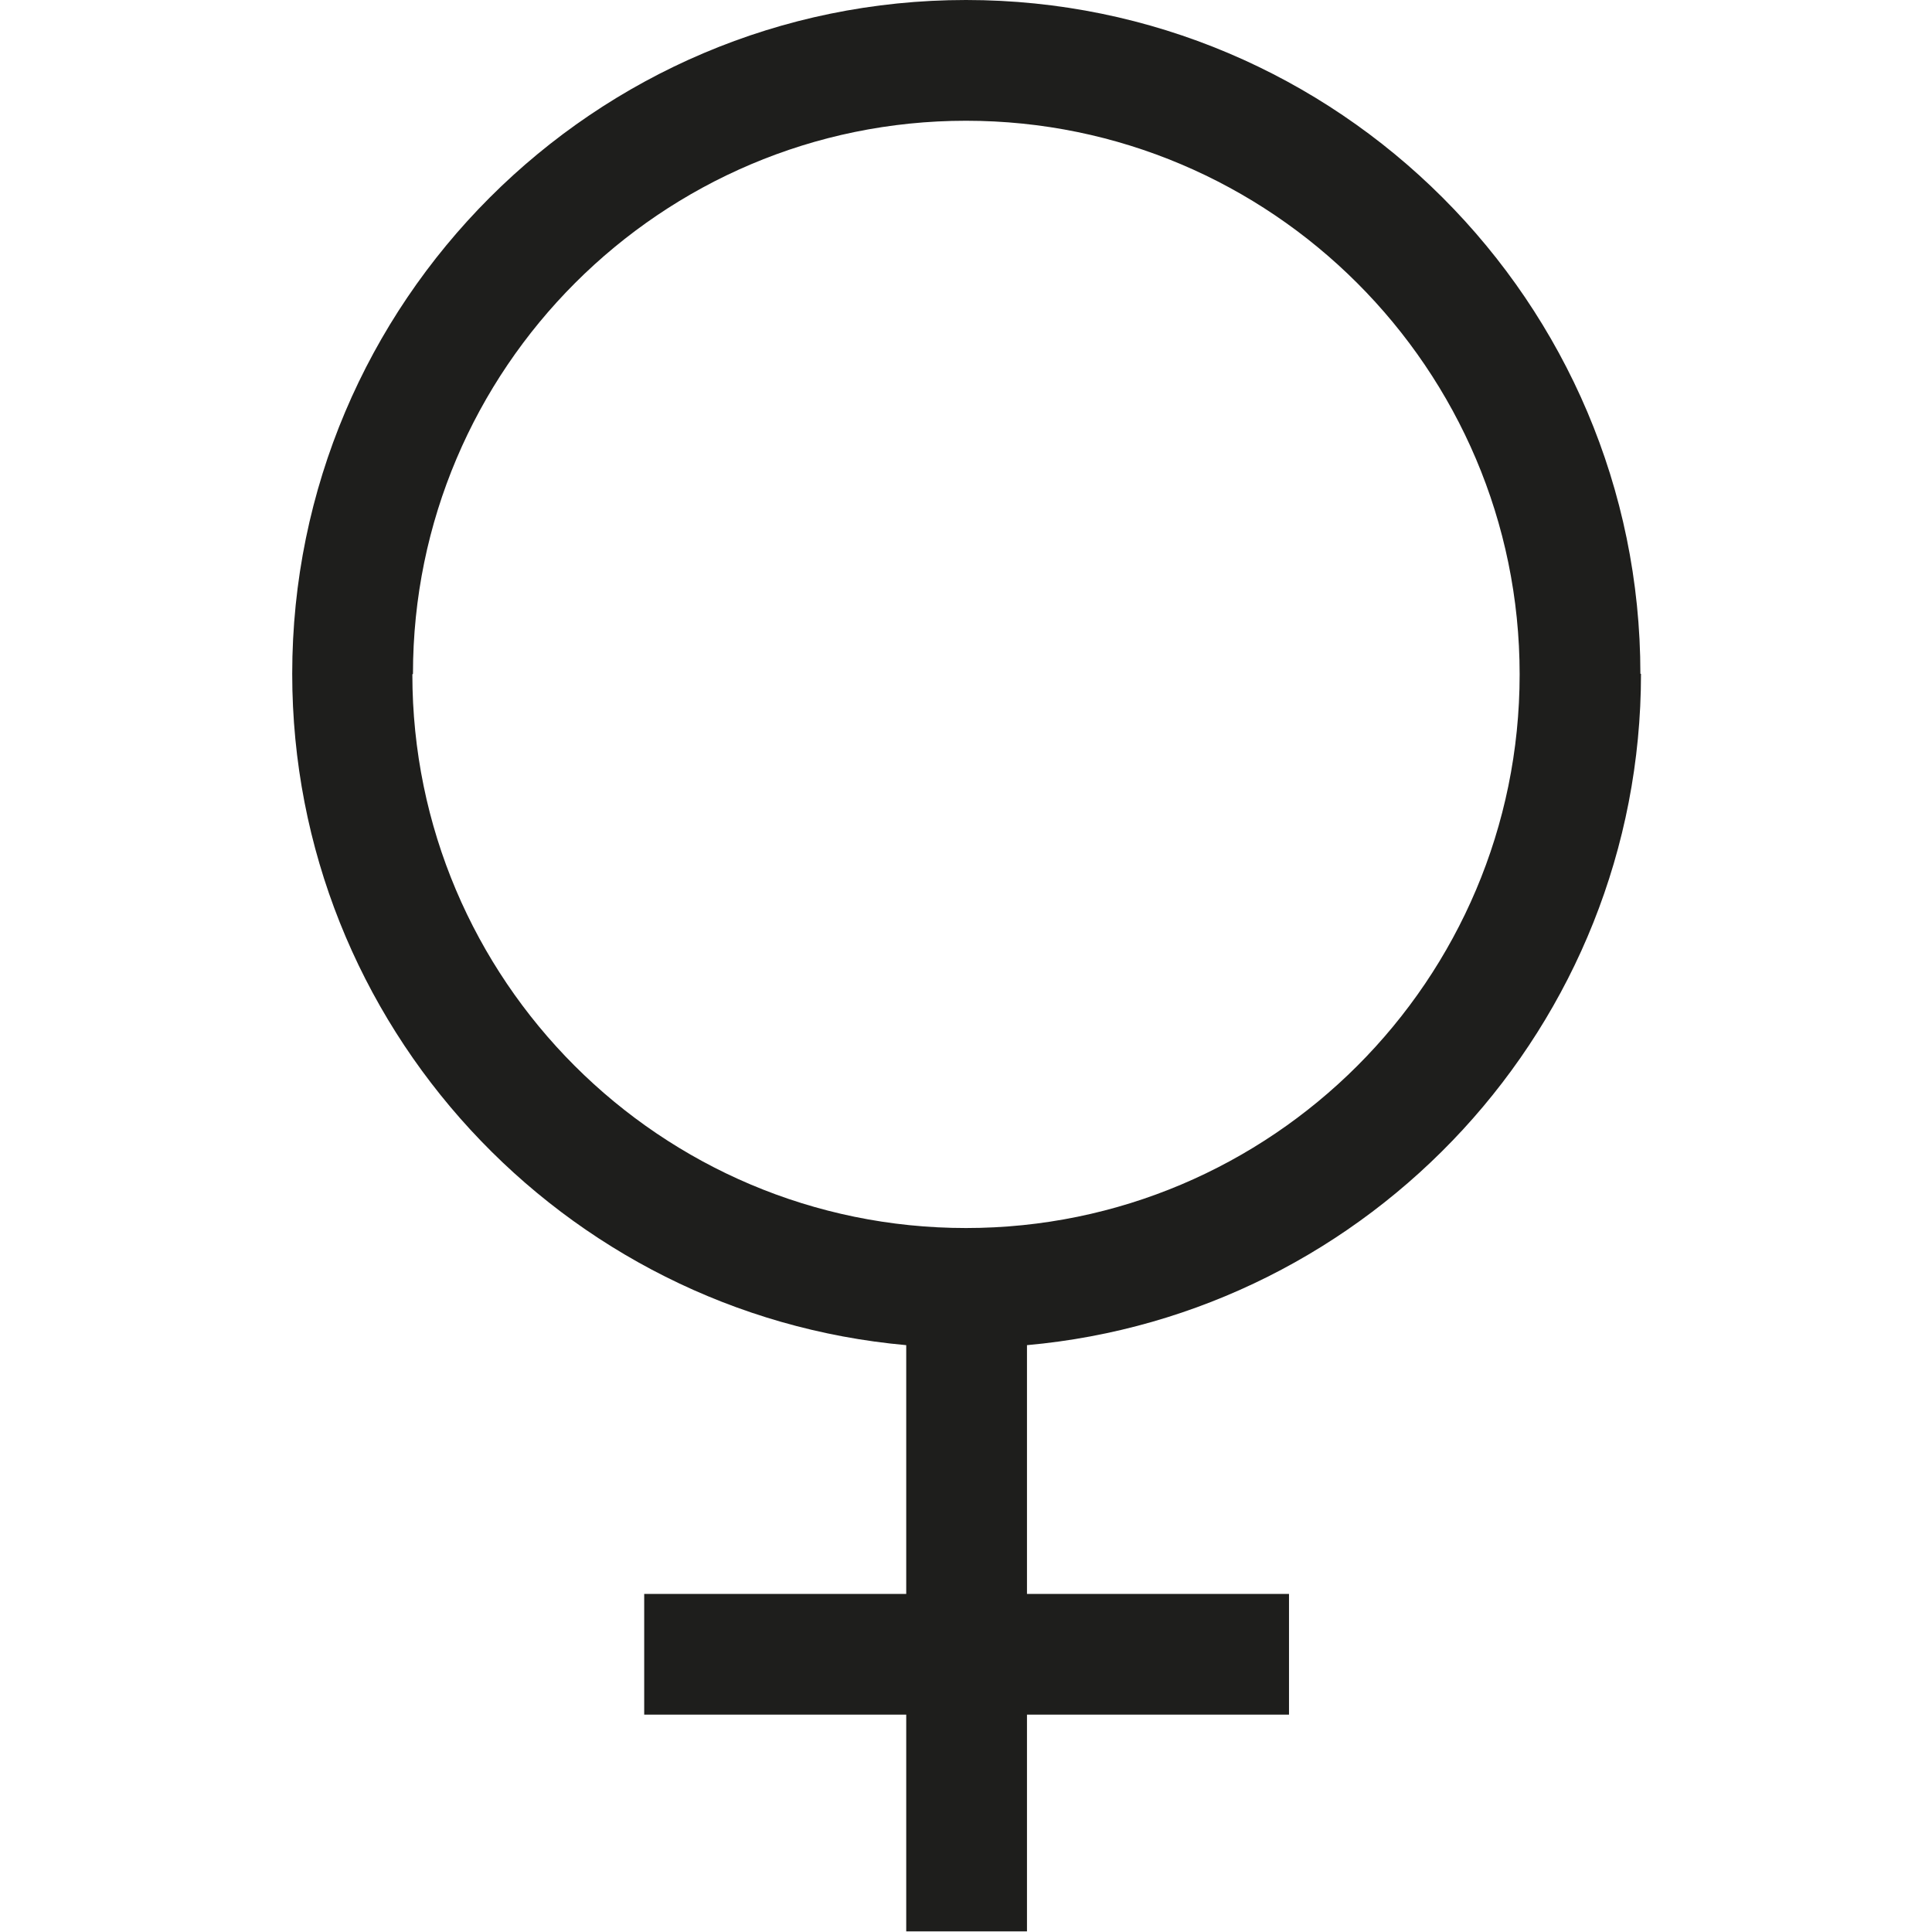 <svg viewBox="0 0 32 32" xmlns="http://www.w3.org/2000/svg">
  <path fill="#1e1e1c" d="M27.17 11.16C27.17 5.01 22.16 0 16 0S4.84 5.01 4.84 11.16c0 5.82 4.48 10.61 10.17 11.12v4.12h-4.34v2h4.34v3.59h2V28.4h4.34v-2h-4.34v-4.12c5.69-.51 10.17-5.3 10.17-11.12Zm-20.33 0C6.84 6.11 10.95 2 16 2s9.17 4.11 9.17 9.17-4.11 9.17-9.17 9.17-9.17-4.11-9.17-9.17Z"/>
</svg>
